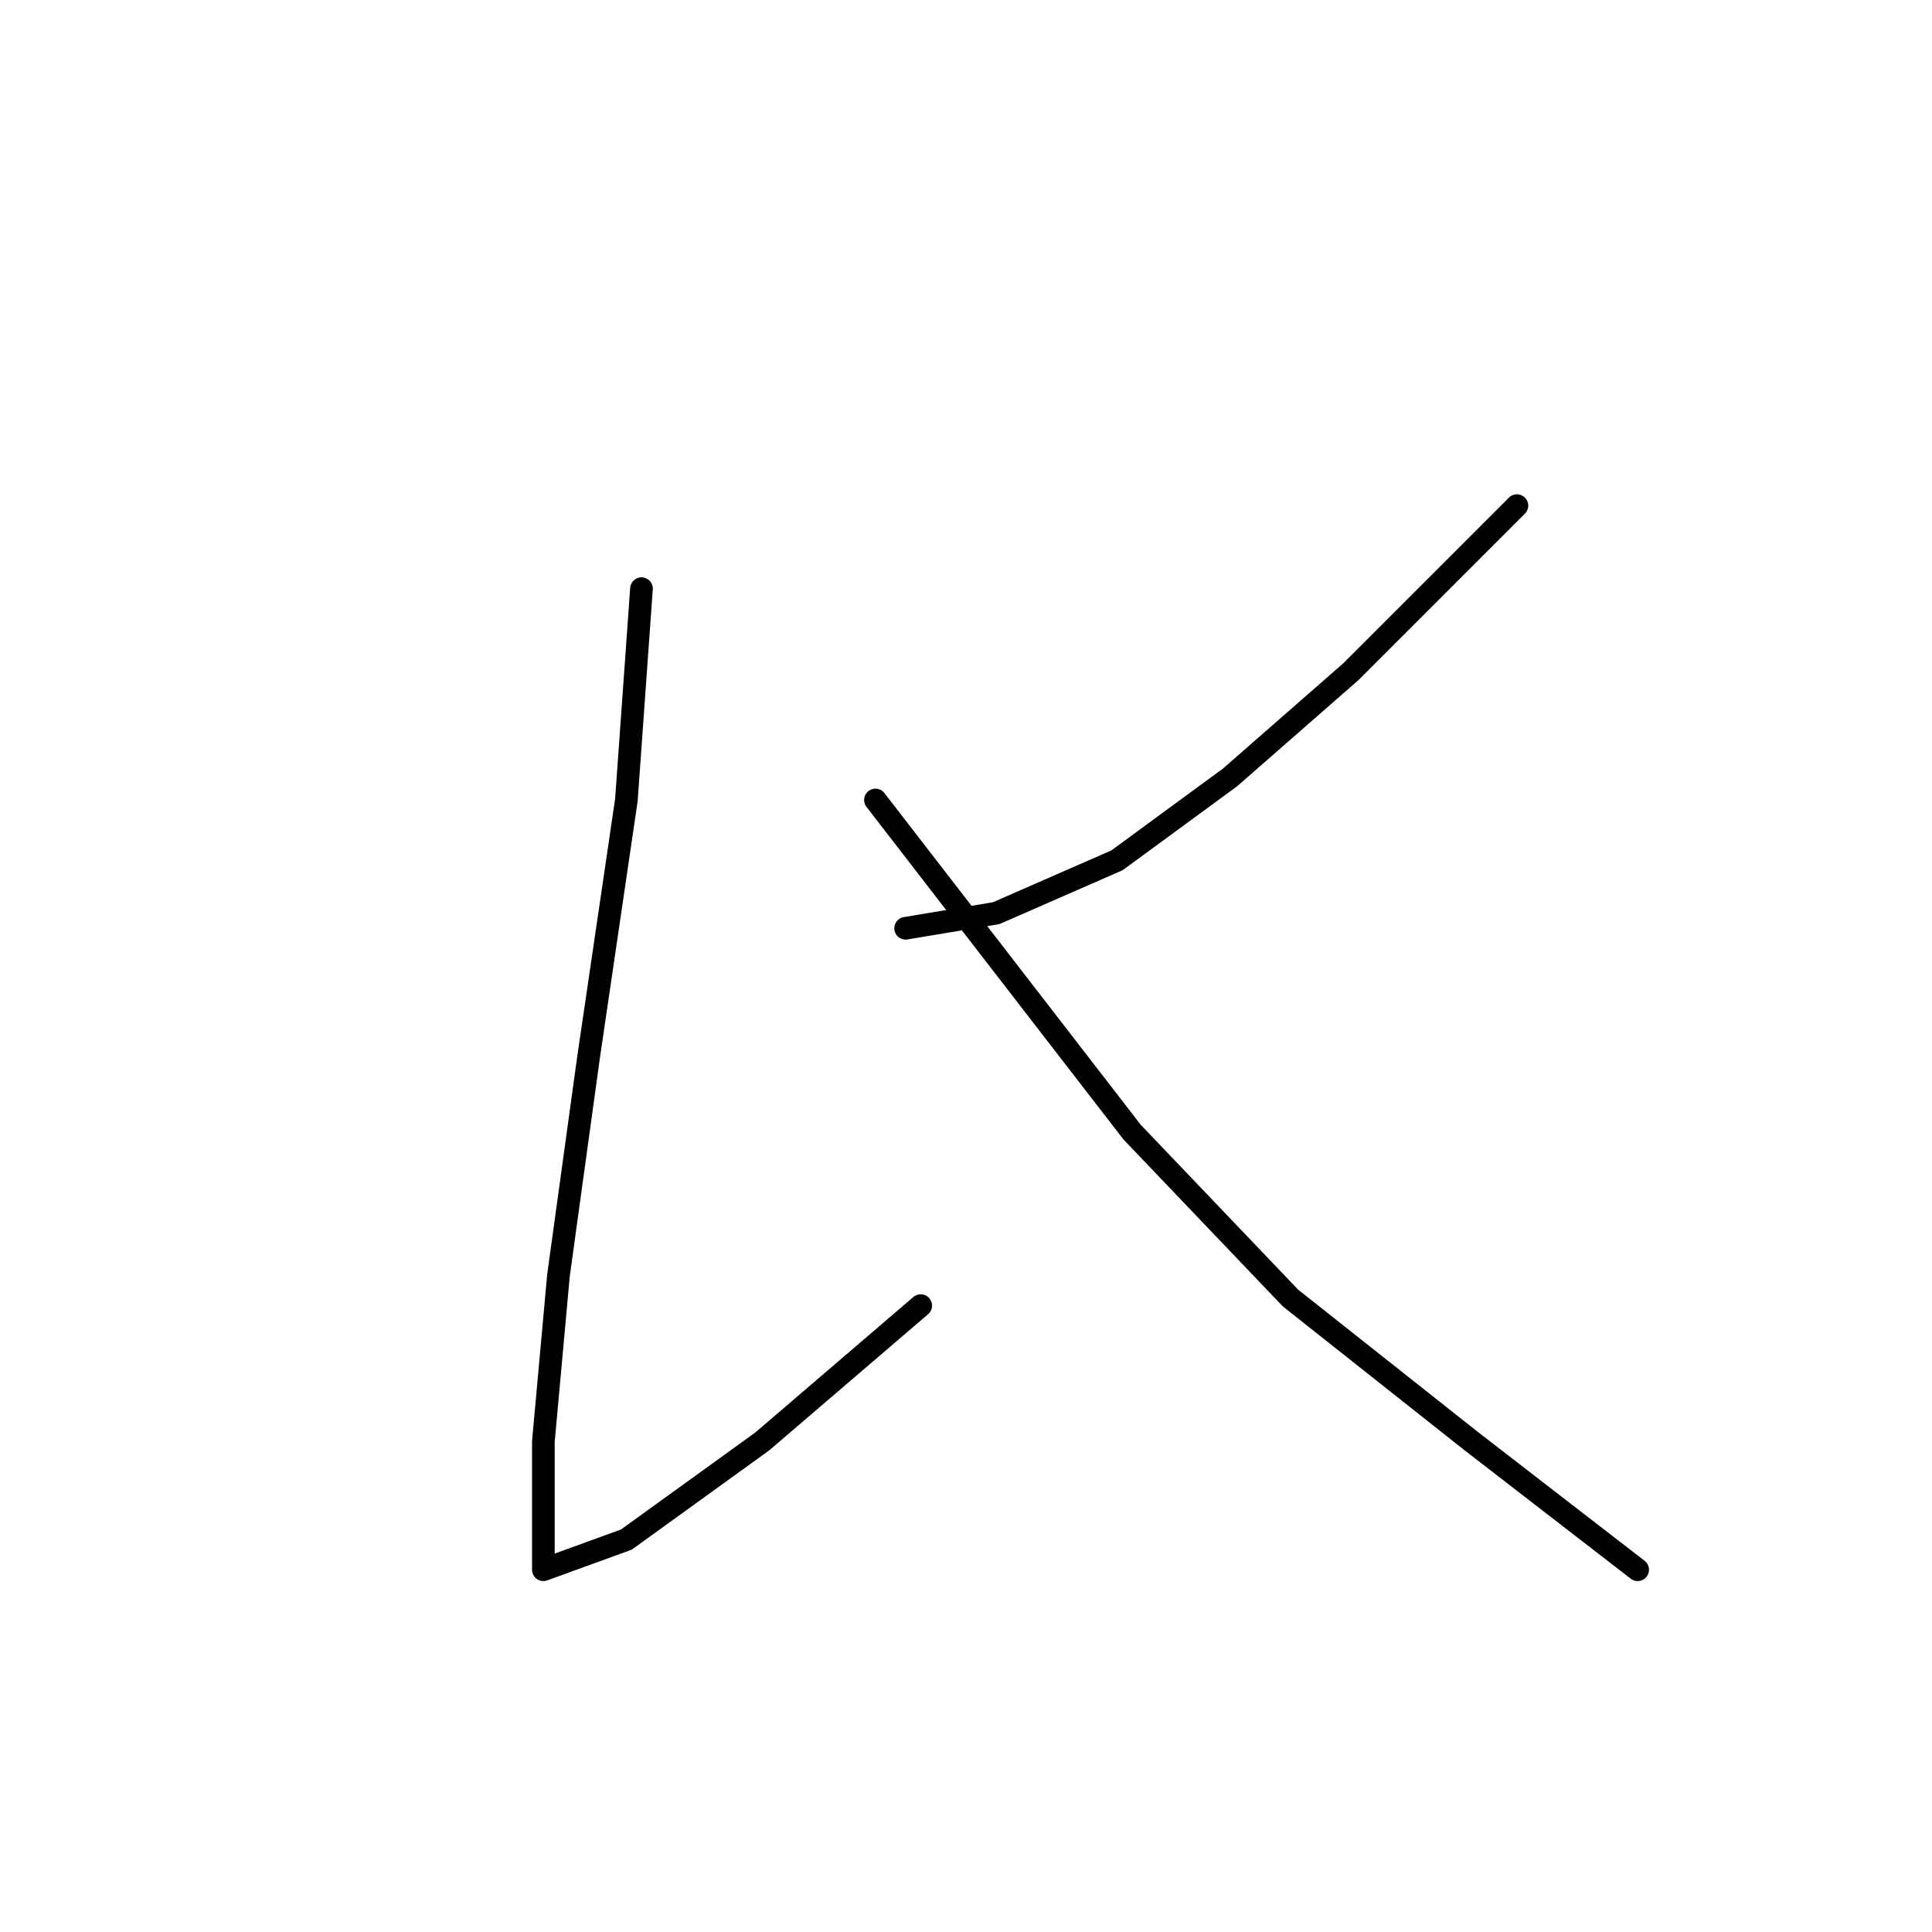 <?xml version="1.0" standalone="no"?>
    <svg width="256" height="256" xmlns="http://www.w3.org/2000/svg" version="1.1">
    <polyline stroke="black" stroke-width="3" stroke-linecap="round" fill="transparent" stroke-linejoin="round" points="85 78 84 92 83 106 78 140 74 169 72 191 72 204 72 207 72 208 83 204 101 191 122 173 122 173 " />
        <polyline stroke="black" stroke-width="3" stroke-linecap="round" fill="transparent" stroke-linejoin="round" points="201 67 190 78 179 89 163 103 148 114 132 121 120 123 120 123 " />
        <polyline stroke="black" stroke-width="3" stroke-linecap="round" fill="transparent" stroke-linejoin="round" points="116 106 133 128 150 150 171 172 195 191 217 208 217 208 " />
        </svg>